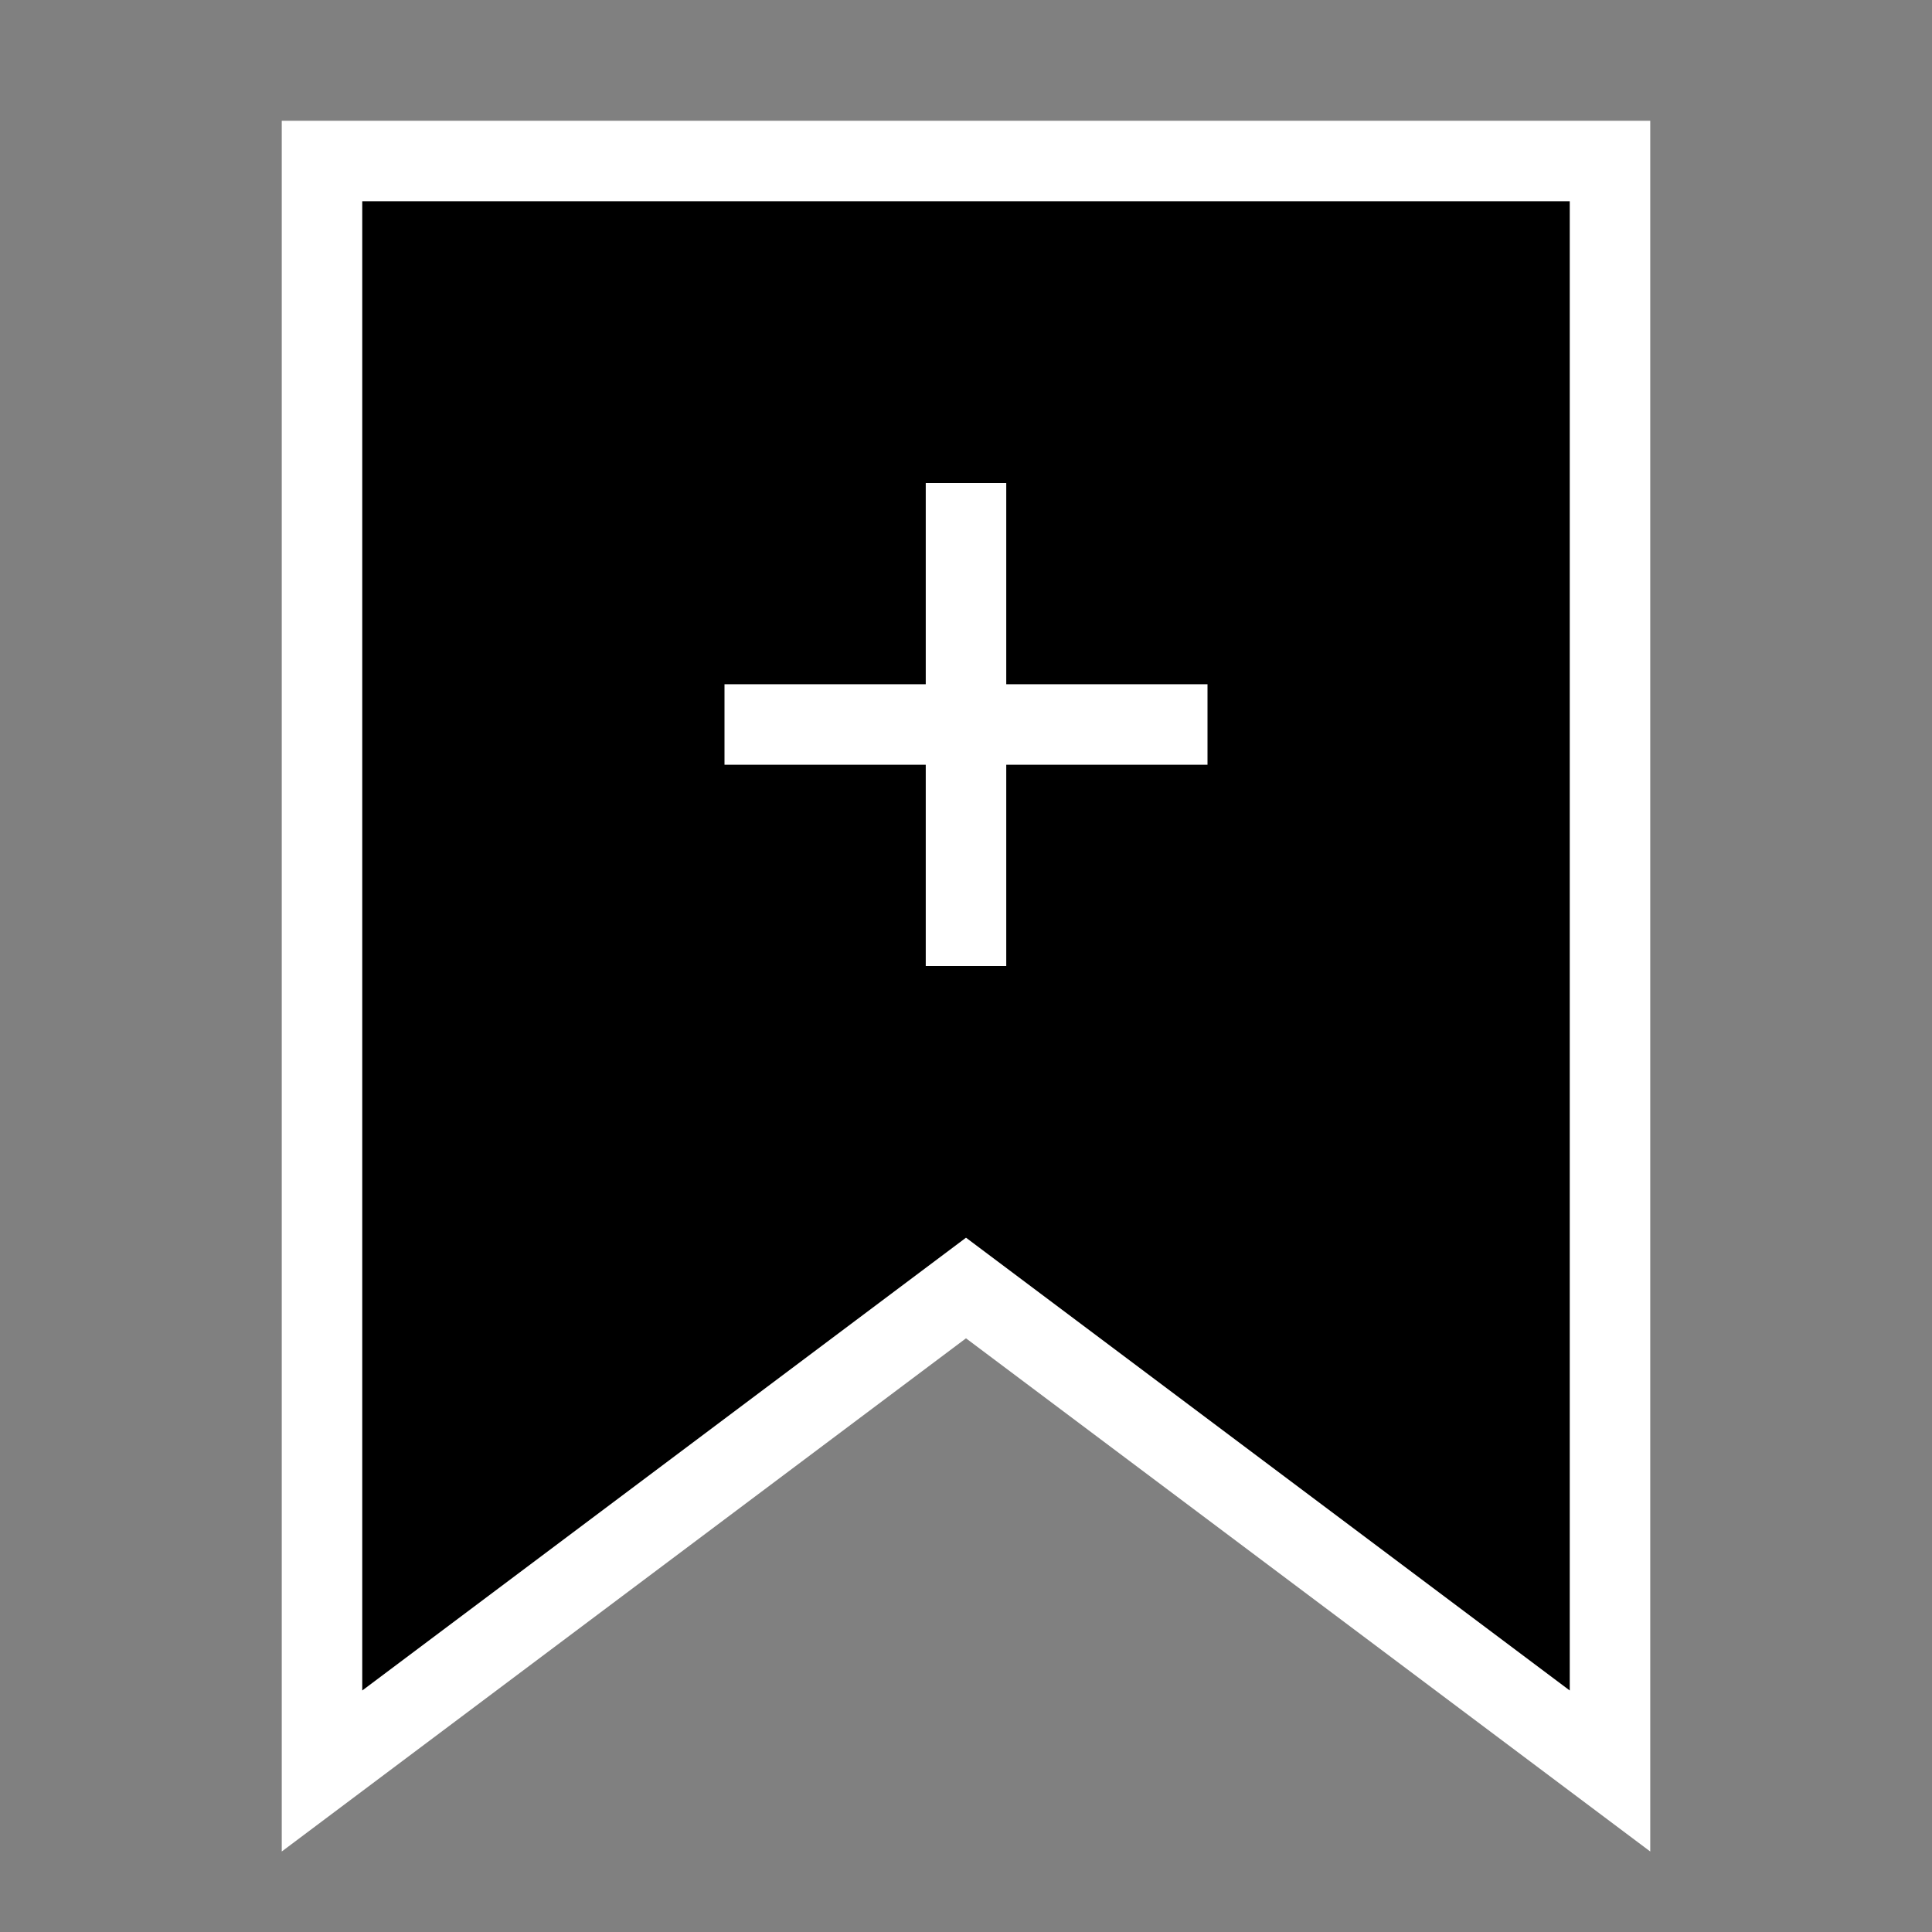 <svg className="cursor-pointer" width="30px" height="30px" viewBox="0 0 24 24" xmlns="http://www.w3.org/2000/svg"
    fill="black" stroke="white" strokeWidth="1" strokeLinecap="round" strokeLinejoin="miter">
    <rect x="0" y="0" width="24" height="24" fill="#808080" stroke="none"/>
    <polygon points="20 22 12 16 4 22 4 2 20 2 20 22"></polygon>
    <line x1="12" y1="6" x2="12" y2="12"></line>
    <line x1="15" y1="9" x2="9" y2="9"></line>
</svg>